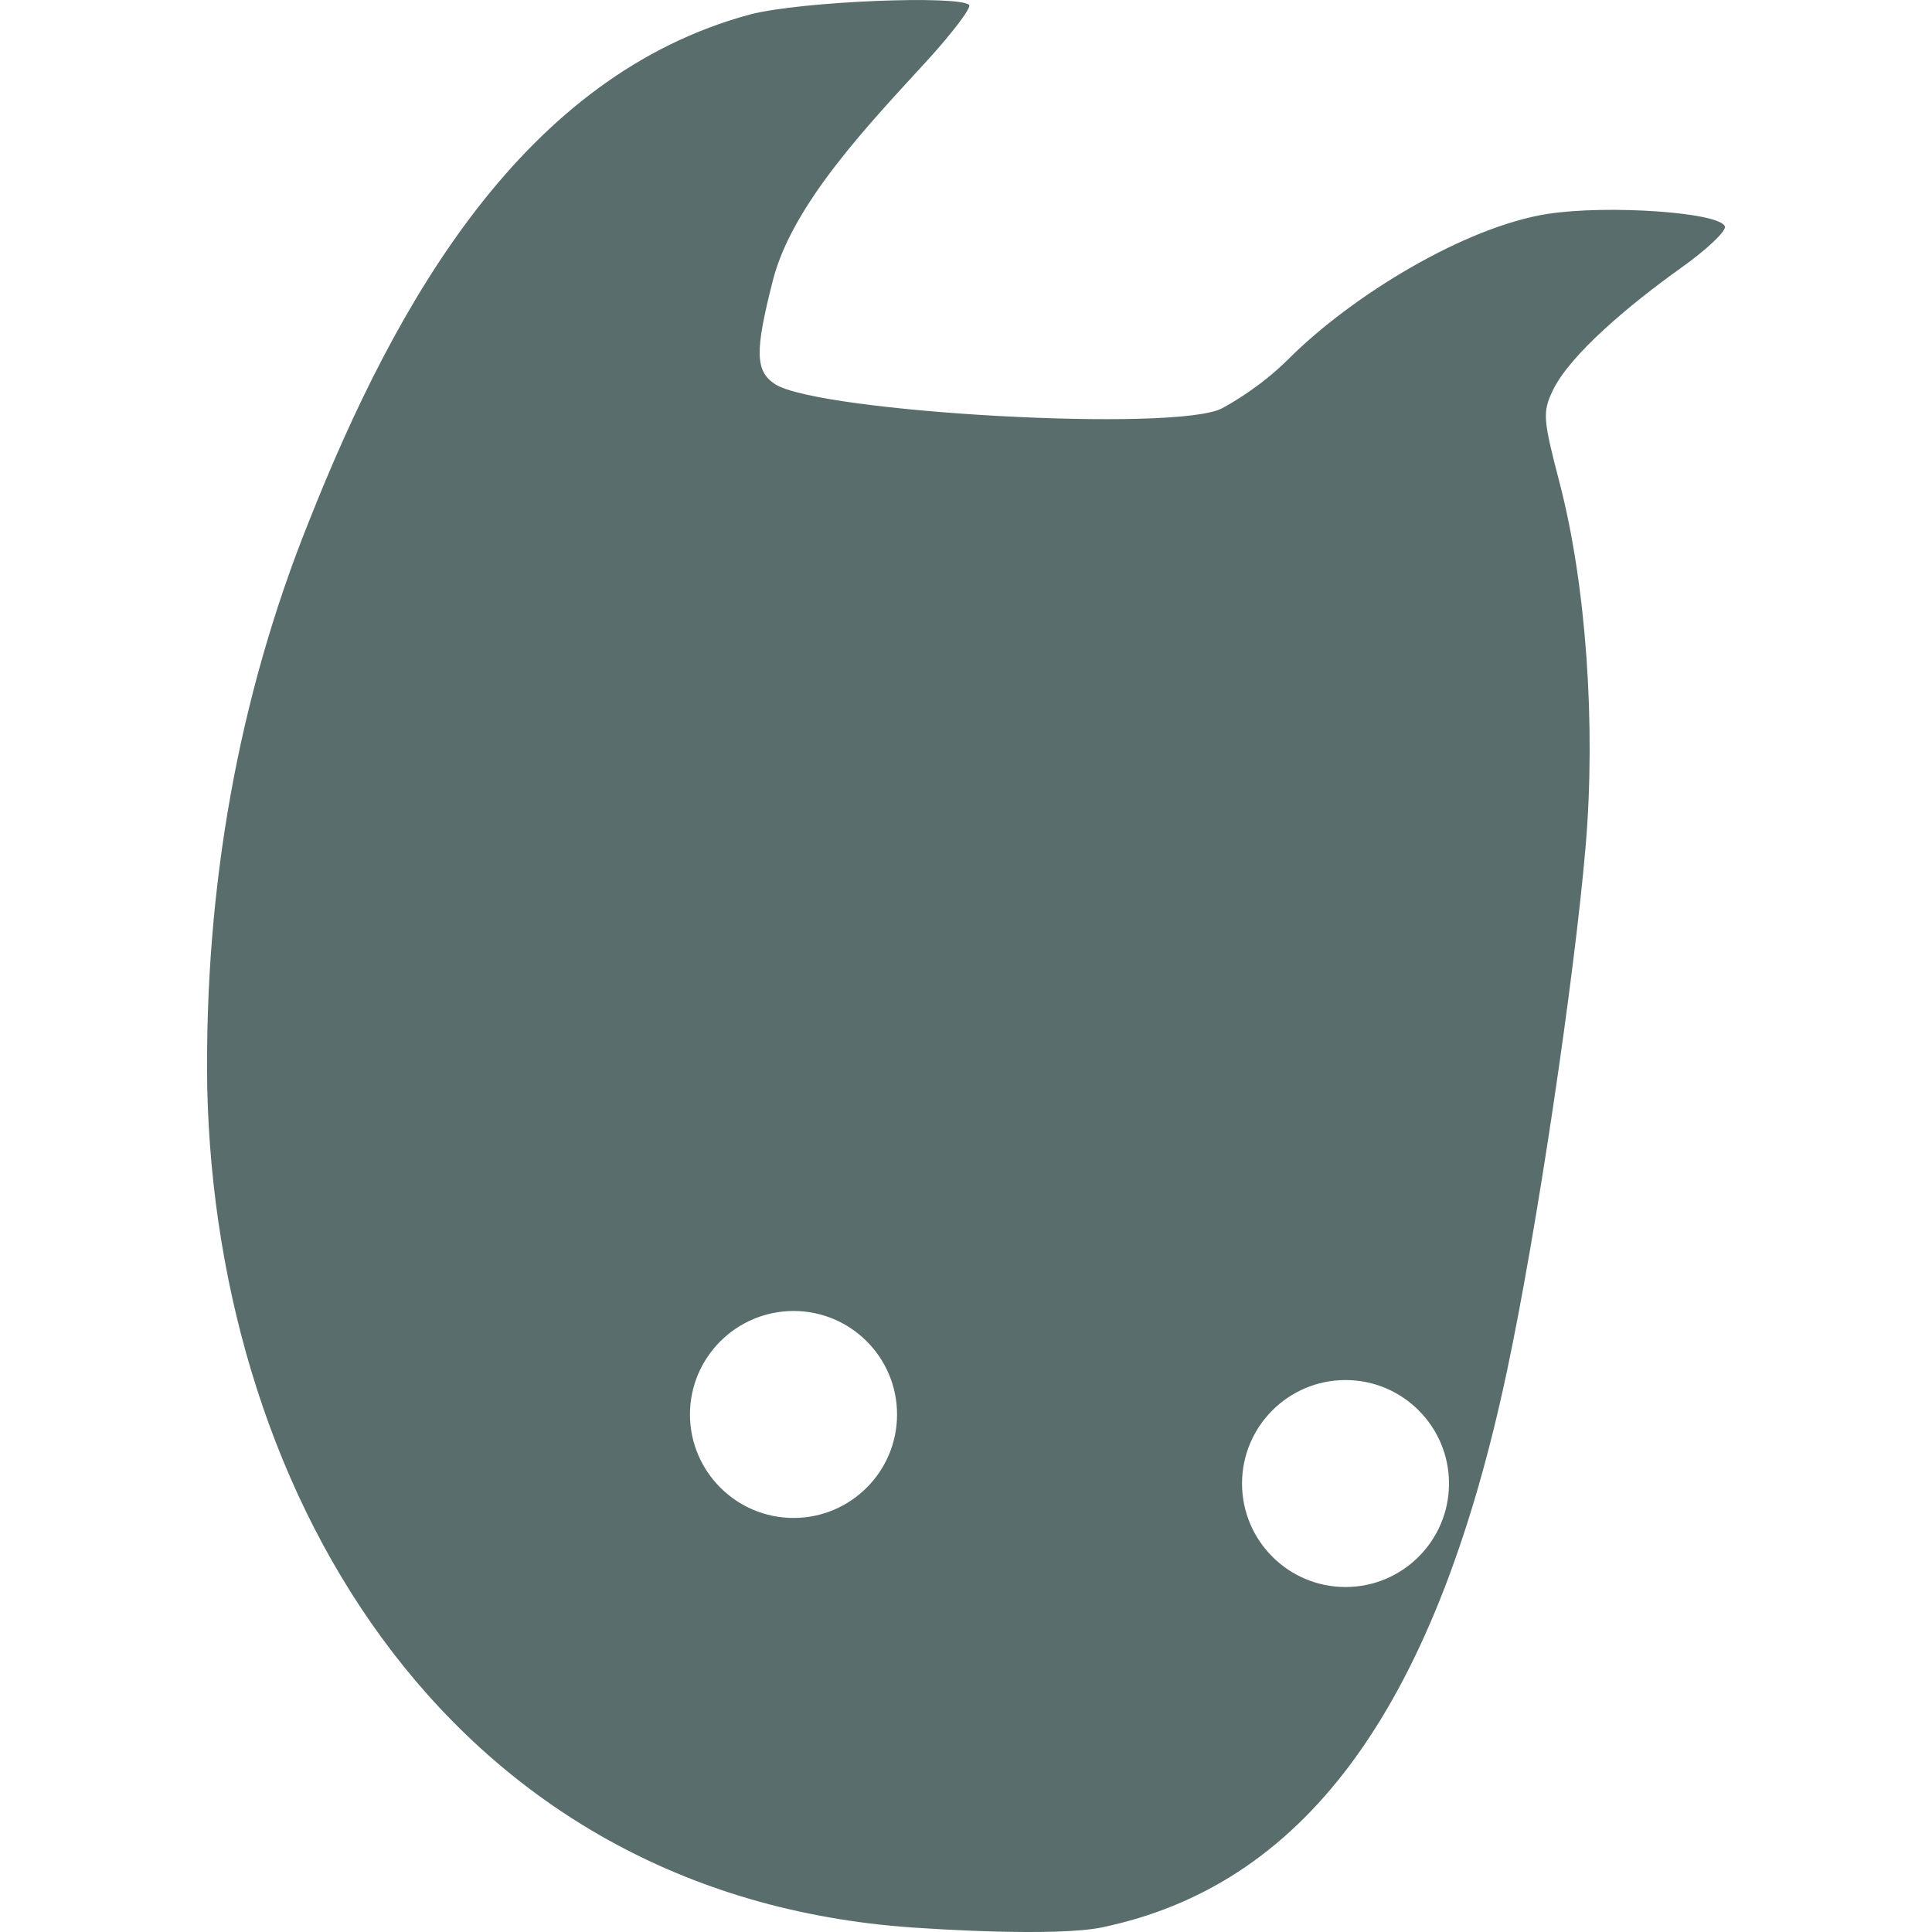 <svg xmlns="http://www.w3.org/2000/svg" style="isolation:isolate" width="16" height="16" viewBox="0 0 16 16">
 <path fill="#596d6d" fill-rule="evenodd" d="M 5.714 11.714 C 5.714 11.241 6.099 10.857 6.572 10.857 C 7.045 10.857 7.429 11.241 7.429 11.714 C 7.429 12.187 7.045 12.571 6.572 12.571 C 6.099 12.571 5.714 12.187 5.714 11.714 L 5.714 11.714 L 5.714 11.714 Z M 1.716 8.998 C 1.693 7.343 1.976 5.769 2.556 4.324 C 3.281 2.492 4.34 0.624 6.214 0.119 C 6.645 0.009 7.945 -0.041 8.026 0.041 C 8.047 0.061 7.89 0.27 7.677 0.503 C 7.218 1.006 6.564 1.681 6.401 2.321 C 6.251 2.907 6.253 3.073 6.418 3.181 C 6.777 3.415 9.75 3.584 10.123 3.38 C 10.198 3.339 10.444 3.2 10.672 2.972 C 11.193 2.451 12.129 1.878 12.819 1.771 C 13.315 1.695 14.246 1.758 14.285 1.876 C 14.297 1.913 14.134 2.068 13.921 2.219 C 13.494 2.524 13 2.938 12.859 3.235 C 12.774 3.415 12.778 3.469 12.916 3.999 C 13.134 4.835 13.218 5.994 13.131 7.015 C 13.035 8.127 12.725 10.202 12.482 11.346 C 11.871 14.235 10.753 15.62 9.13 15.961 C 8.737 16.044 7.655 15.969 7.655 15.969 C 3.77 15.754 1.788 12.429 1.716 8.998 L 1.716 8.998 L 1.716 8.998 L 1.716 8.998 Z M 10.286 12.286 C 10.286 11.813 10.67 11.429 11.143 11.429 C 11.616 11.429 12 11.813 12 12.286 C 12 12.759 11.616 13.143 11.143 13.143 C 10.67 13.143 10.286 12.759 10.286 12.286 Z"/>
</svg>
